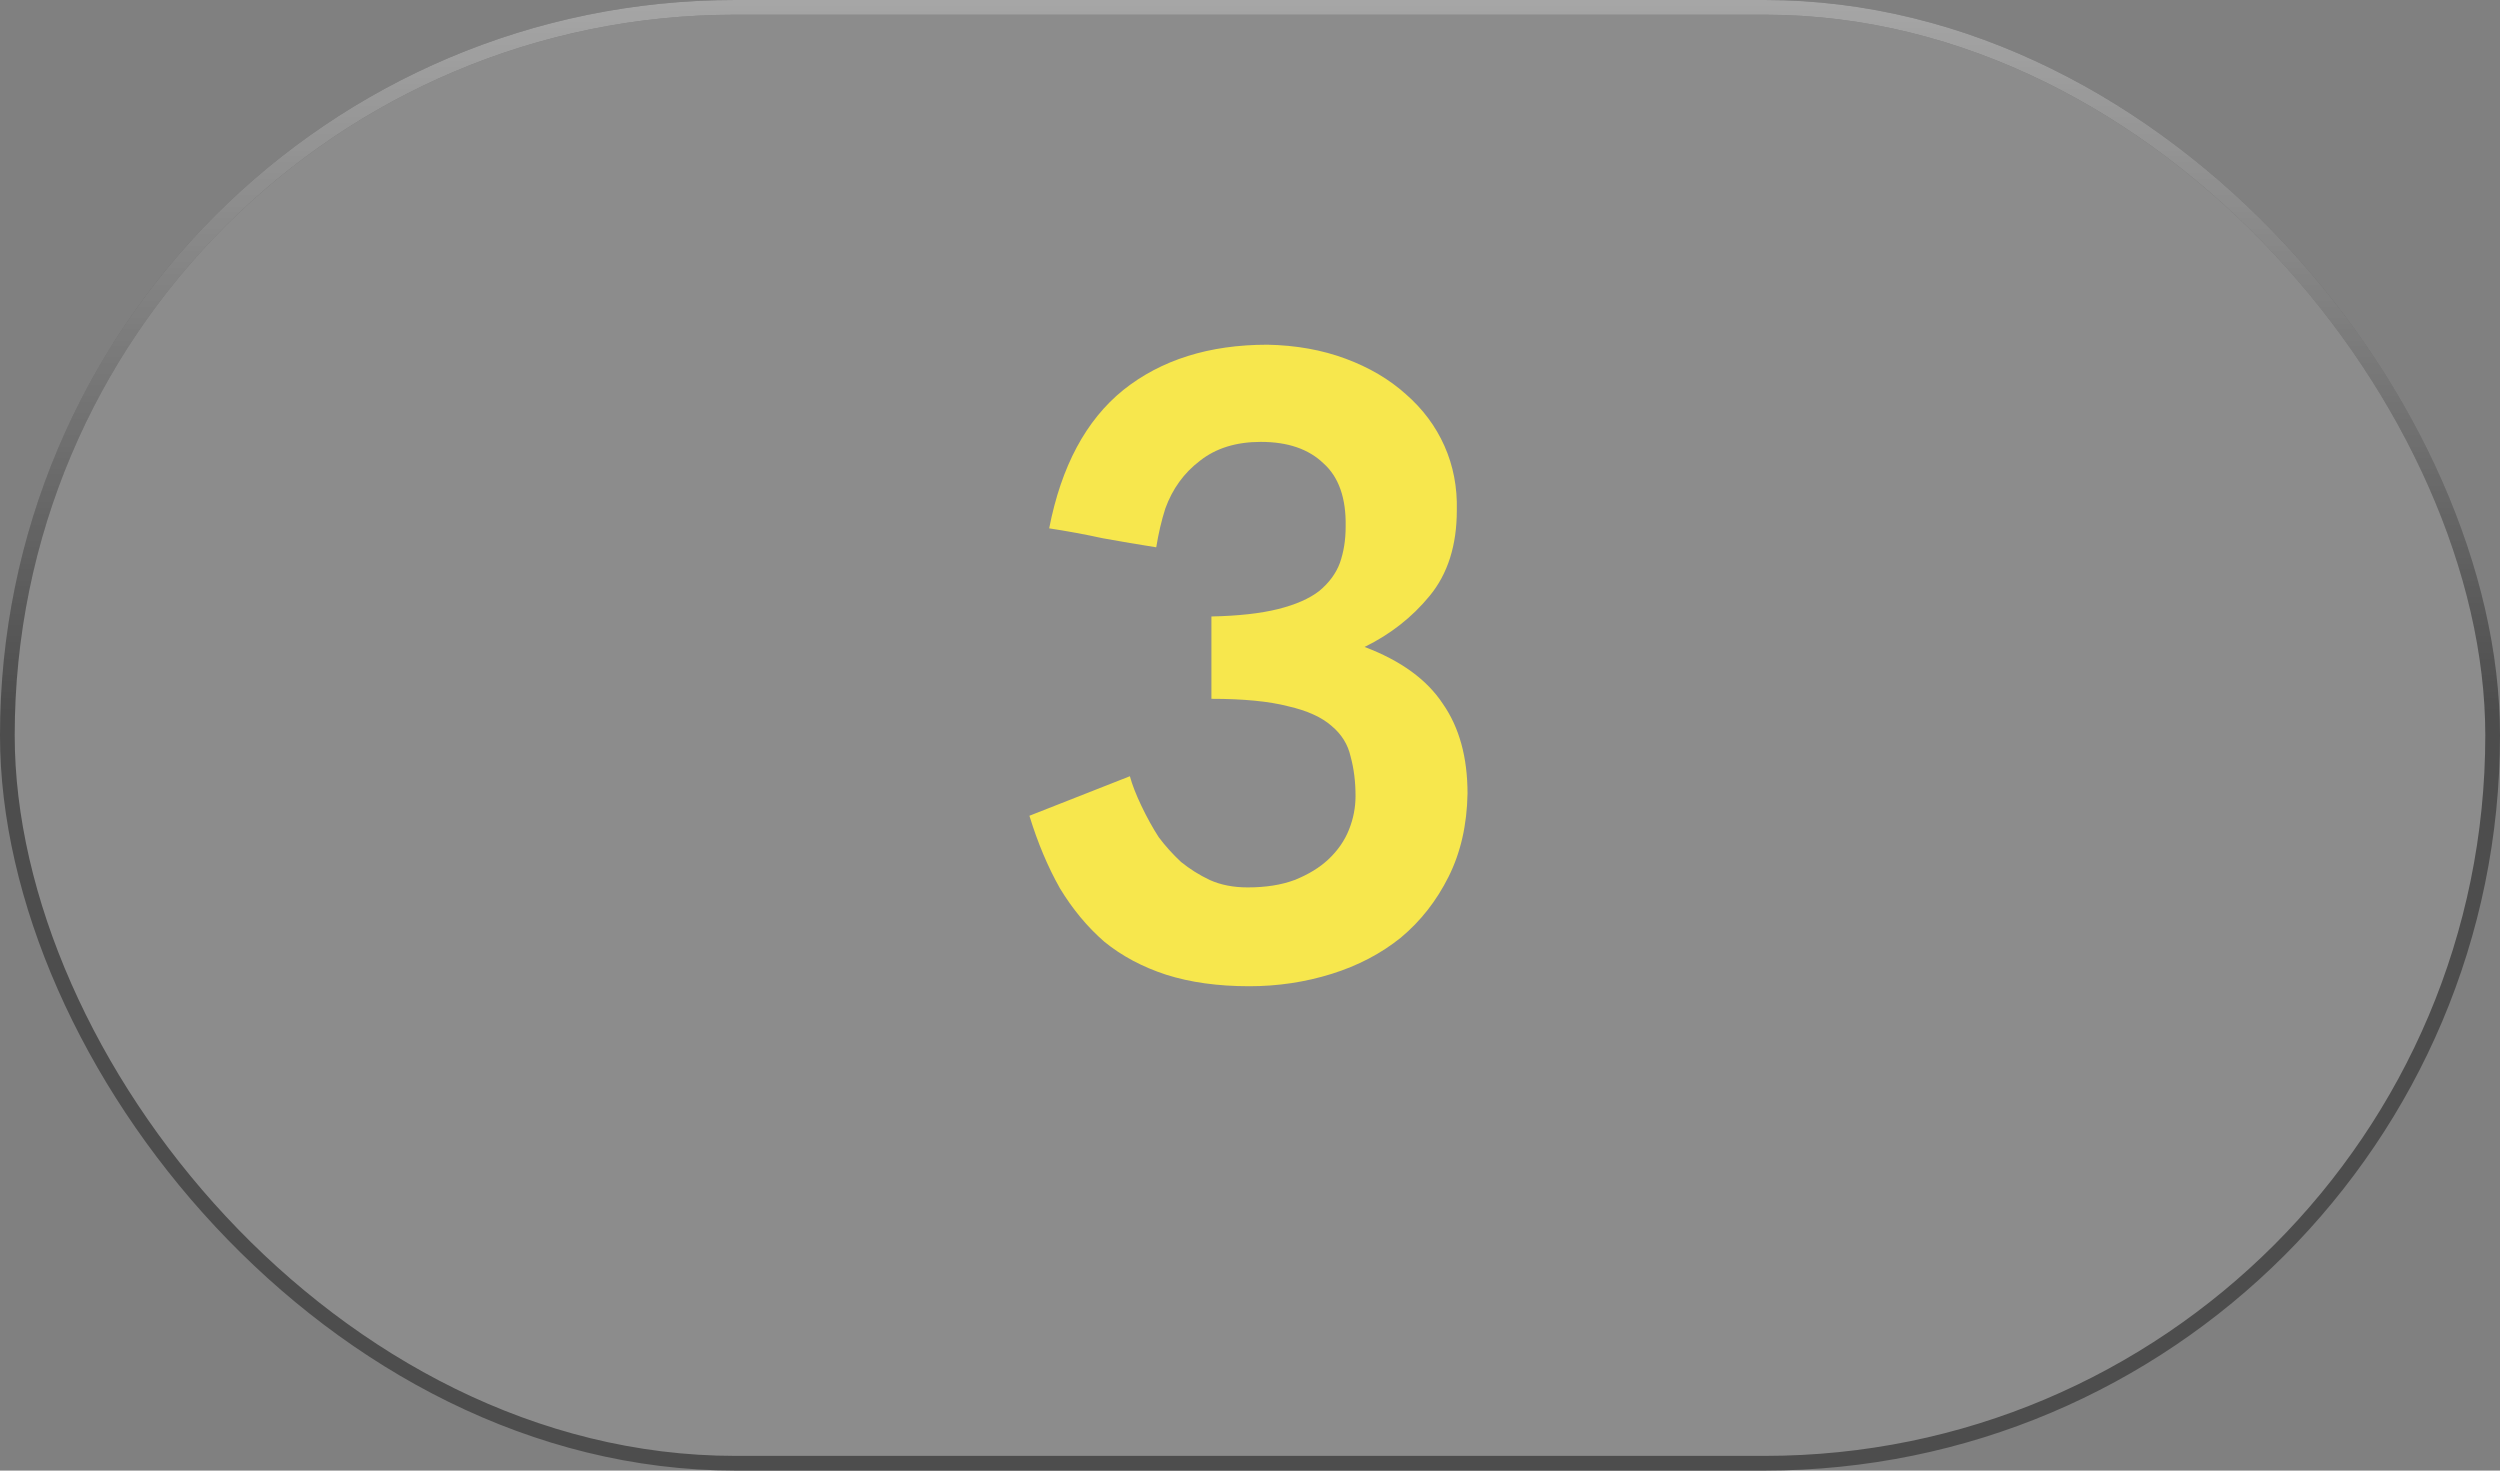 <svg xmlns="http://www.w3.org/2000/svg" width="170" height="100" fill="none" viewBox="0 0 170 100">
    <rect x="0" y="0" width="170" height="100" fill="#808080" stroke="none"/>
    <rect width="169" height="99" x=".5" y=".5" fill="#fff" fill-opacity=".1" rx="49.5"/>
    <path fill="#F7E74D" d="M86.184 23.44c1.942.037 3.715.355 5.32.952 1.606.597 2.968 1.4 4.088 2.408 1.158 1.008 2.035 2.184 2.632 3.528.598 1.344.878 2.8.84 4.368 0 2.39-.616 4.33-1.848 5.824-1.194 1.456-2.669 2.613-4.424 3.472 2.464.933 4.238 2.221 5.32 3.864 1.12 1.605 1.68 3.64 1.68 6.104-.037 2.128-.466 4.013-1.288 5.656-.821 1.643-1.904 3.024-3.248 4.144-1.344 1.083-2.912 1.904-4.704 2.464-1.792.56-3.658.84-5.6.84-2.128 0-4.013-.261-5.656-.784-1.605-.523-3.005-1.27-4.2-2.24-1.157-1.008-2.165-2.221-3.024-3.64-.821-1.456-1.512-3.099-2.072-4.928l6.832-2.688c.15.56.411 1.232.784 2.016.374.784.766 1.493 1.176 2.128.448.597.952 1.157 1.512 1.68.598.485 1.251.896 1.96 1.232.747.336 1.606.504 2.576.504 1.232 0 2.296-.168 3.192-.504.934-.373 1.699-.84 2.296-1.4.635-.597 1.102-1.27 1.4-2.016.299-.747.448-1.512.448-2.296 0-.97-.112-1.867-.336-2.688-.186-.821-.616-1.512-1.288-2.072-.672-.597-1.661-1.045-2.968-1.344-1.306-.336-3.042-.504-5.208-.504v-5.6c1.83-.037 3.342-.205 4.536-.504 1.195-.299 2.128-.71 2.8-1.232.672-.56 1.139-1.195 1.4-1.904.262-.747.392-1.568.392-2.464.038-1.941-.466-3.379-1.512-4.312-1.008-.97-2.426-1.456-4.256-1.456-1.68 0-3.061.43-4.144 1.288-1.082.821-1.866 1.904-2.352 3.248-.261.821-.466 1.699-.616 2.632-1.194-.187-2.408-.392-3.64-.616-1.194-.261-2.408-.485-3.64-.672.822-4.219 2.502-7.355 5.04-9.408 2.576-2.053 5.843-3.08 9.8-3.08z"/>
    <rect width="169" height="99" x=".5" y=".5" stroke="#4D4D4D" rx="49.5"/>
    <rect width="169" height="99" x=".5" y=".5" stroke="url(#paint0_linear)" rx="49.5"/>
    <defs>
        <linearGradient id="paint0_linear" x1="85" x2="85" y1="0" y2="100" gradientUnits="userSpaceOnUse">
            <stop stop-color="#fff" stop-opacity=".5"/>
            <stop offset=".484" stop-color="#fff" stop-opacity="0"/>
        </linearGradient>
    </defs>
</svg>

